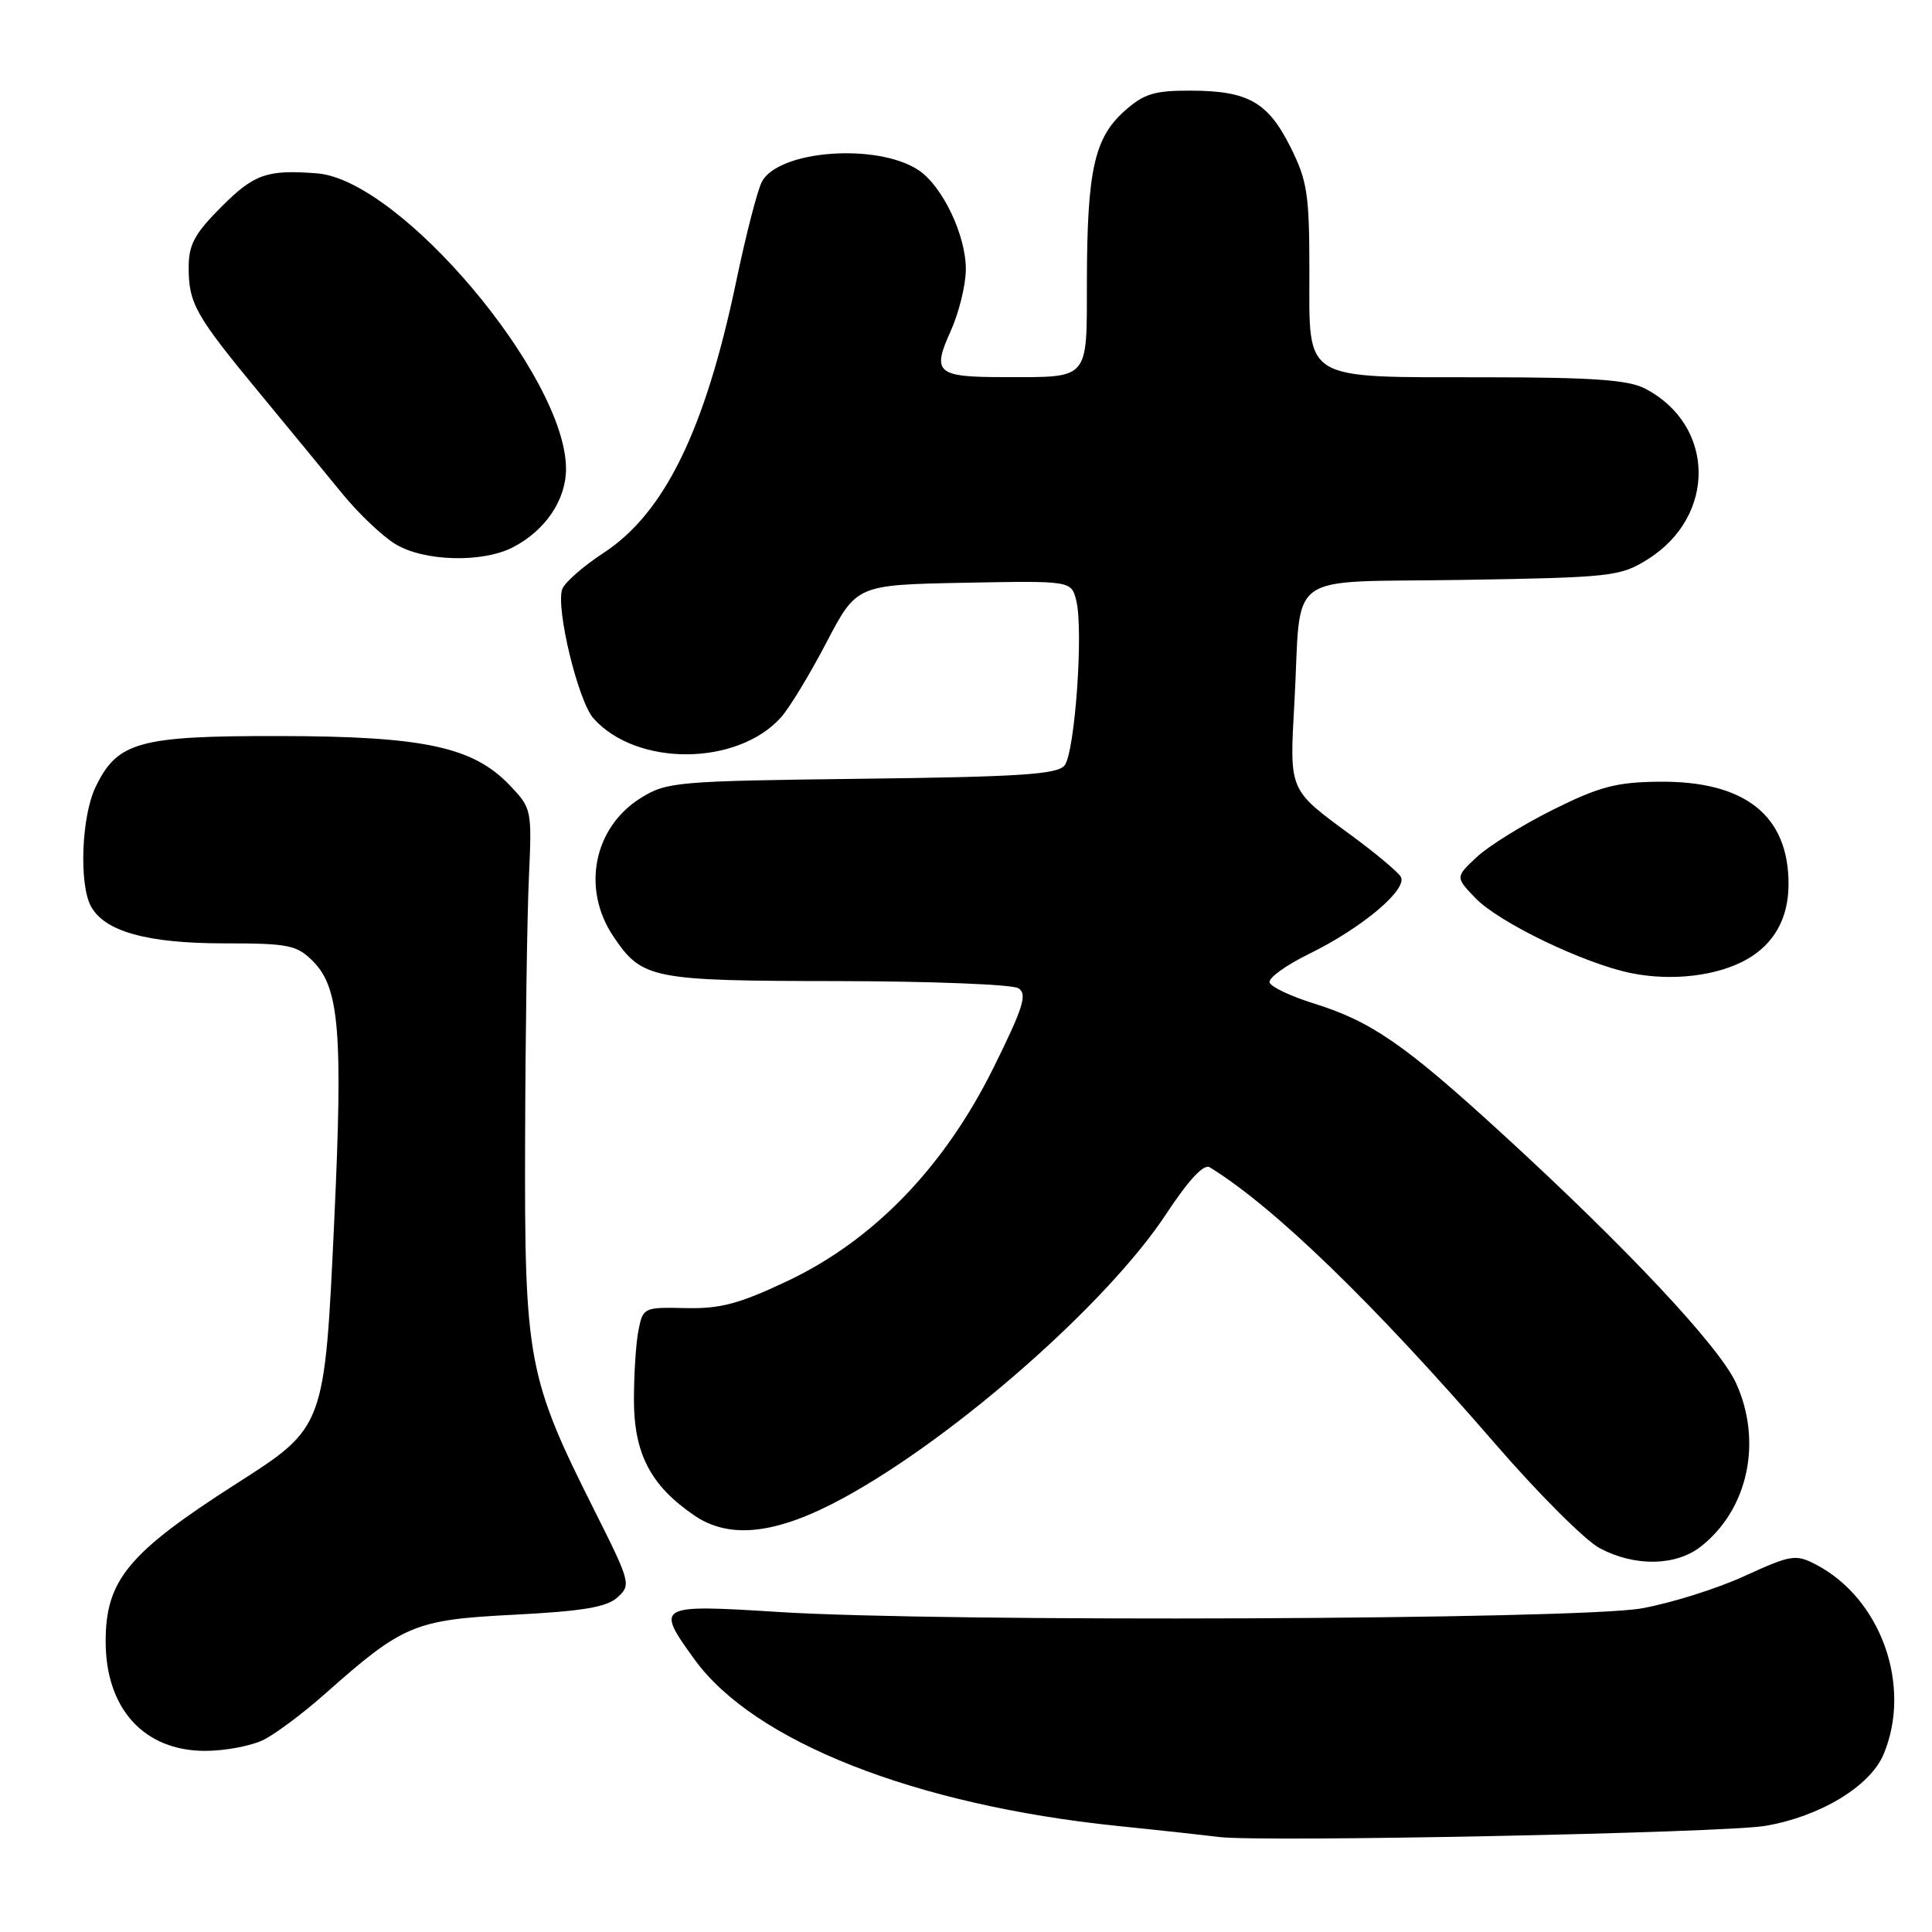 <?xml version="1.0" encoding="UTF-8" standalone="no"?>
<!DOCTYPE svg PUBLIC "-//W3C//DTD SVG 1.1//EN" "http://www.w3.org/Graphics/SVG/1.1/DTD/svg11.dtd" >
<svg xmlns="http://www.w3.org/2000/svg" xmlns:xlink="http://www.w3.org/1999/xlink" version="1.1" viewBox="0 0 256 256">
 <g >
 <path fill="currentColor"
d=" M 233.90 241.94 C 241.21 240.69 247.82 236.68 249.59 232.44 C 253.38 223.38 249.24 211.80 240.62 207.31 C 237.93 205.91 237.34 206.01 231.12 208.85 C 227.48 210.52 221.35 212.44 217.50 213.12 C 209.01 214.62 124.95 214.97 103.25 213.60 C 86.99 212.58 86.81 212.68 92.04 219.90 C 99.92 230.77 121.21 239.16 148.00 241.94 C 153.78 242.53 159.85 243.20 161.50 243.41 C 167.04 244.12 228.44 242.87 233.90 241.94 Z  M 35.04 230.48 C 36.66 229.64 40.26 226.93 43.06 224.45 C 53.41 215.26 54.92 214.63 68.11 213.96 C 77.23 213.49 80.38 212.96 81.82 211.66 C 83.64 210.02 83.55 209.67 78.81 200.23 C 69.91 182.51 69.49 180.28 69.58 151.00 C 69.62 136.97 69.85 121.37 70.08 116.32 C 70.49 107.26 70.46 107.11 67.53 104.04 C 62.67 98.95 56.11 97.55 37.00 97.53 C 18.33 97.50 15.52 98.29 12.63 104.36 C 10.80 108.23 10.46 117.12 12.04 120.07 C 13.83 123.42 19.49 125.00 29.67 125.00 C 38.25 125.00 39.30 125.21 41.47 127.37 C 44.96 130.87 45.45 136.74 44.30 161.50 C 43.01 189.23 43.07 189.08 31.31 196.60 C 17.00 205.76 14.00 209.37 14.00 217.50 C 14.00 226.41 19.08 232.00 27.18 232.00 C 29.89 232.00 33.42 231.32 35.04 230.48 Z  M 225.39 204.91 C 231.63 200.00 233.56 191.03 230.04 183.28 C 227.84 178.44 215.61 165.39 199.11 150.28 C 186.09 138.36 181.71 135.33 174.04 132.95 C 171.04 132.01 168.42 130.77 168.23 130.19 C 168.03 129.60 170.40 127.89 173.49 126.38 C 180.51 122.94 186.61 117.79 185.60 116.16 C 185.19 115.50 182.30 113.08 179.18 110.78 C 170.68 104.54 170.86 104.96 171.52 93.00 C 172.49 75.30 169.83 77.23 193.81 76.84 C 213.48 76.52 214.69 76.38 218.27 74.15 C 227.48 68.43 227.31 56.32 217.96 51.48 C 215.74 50.33 210.98 50.00 196.80 49.99 C 172.33 49.97 173.50 50.67 173.50 35.97 C 173.50 25.74 173.23 23.96 171.00 19.50 C 168.01 13.52 165.38 12.03 157.77 12.01 C 152.91 12.00 151.56 12.42 148.96 14.75 C 145.01 18.29 144.05 22.62 144.02 37.13 C 144.00 50.56 144.50 49.97 133.00 49.97 C 124.12 49.97 123.46 49.41 125.95 43.92 C 127.05 41.49 127.97 37.79 127.98 35.71 C 128.00 31.18 124.87 24.61 121.67 22.52 C 116.19 18.93 103.20 19.90 100.96 24.07 C 100.37 25.17 98.84 31.12 97.55 37.29 C 93.43 56.98 88.05 67.99 79.98 73.26 C 77.25 75.04 74.78 77.22 74.49 78.09 C 73.64 80.66 76.61 92.91 78.64 95.19 C 84.35 101.60 97.70 101.52 103.50 95.04 C 104.60 93.81 107.30 89.36 109.50 85.15 C 113.50 77.50 113.50 77.50 127.72 77.22 C 141.95 76.95 141.95 76.95 142.61 79.57 C 143.59 83.49 142.43 99.77 141.05 101.44 C 140.08 102.61 135.06 102.94 114.18 103.19 C 89.65 103.49 88.34 103.60 84.92 105.73 C 78.65 109.63 77.03 117.78 81.28 124.09 C 85.08 129.73 86.29 129.97 111.00 130.00 C 123.38 130.02 134.15 130.44 134.95 130.95 C 136.16 131.72 135.59 133.51 131.60 141.57 C 125.10 154.65 115.78 164.30 104.43 169.70 C 97.94 172.77 95.48 173.43 90.86 173.33 C 85.33 173.20 85.20 173.26 84.61 176.22 C 84.27 177.89 84.00 182.05 84.00 185.48 C 84.00 192.63 86.22 196.87 92.02 200.82 C 96.75 204.03 102.98 203.29 111.85 198.44 C 126.62 190.38 146.76 172.65 154.49 160.91 C 157.50 156.35 159.50 154.19 160.29 154.67 C 168.76 159.86 182.04 172.72 198.20 191.40 C 203.87 197.95 210.07 204.14 211.98 205.15 C 216.64 207.62 222.07 207.52 225.39 204.91 Z  M 231.50 127.10 C 235.09 125.05 236.97 121.67 236.99 117.22 C 237.03 108.05 231.22 103.45 219.80 103.58 C 214.18 103.64 211.90 104.24 205.80 107.28 C 201.78 109.28 197.23 112.11 195.67 113.57 C 192.84 116.23 192.84 116.23 195.50 119.00 C 198.61 122.24 209.92 127.69 216.16 128.95 C 221.59 130.04 227.60 129.32 231.50 127.10 Z  M 67.96 72.52 C 72.26 70.30 75.00 66.25 75.00 62.12 C 75.00 49.85 53.05 23.82 42.00 22.97 C 35.38 22.46 33.69 23.05 29.37 27.37 C 25.79 30.95 25.00 32.40 25.00 35.43 C 25.00 40.21 25.88 41.78 34.40 52.09 C 38.31 56.82 43.24 62.83 45.38 65.44 C 47.51 68.05 50.66 71.04 52.38 72.09 C 56.17 74.40 63.91 74.61 67.96 72.52 Z "/>
</g>
</svg>